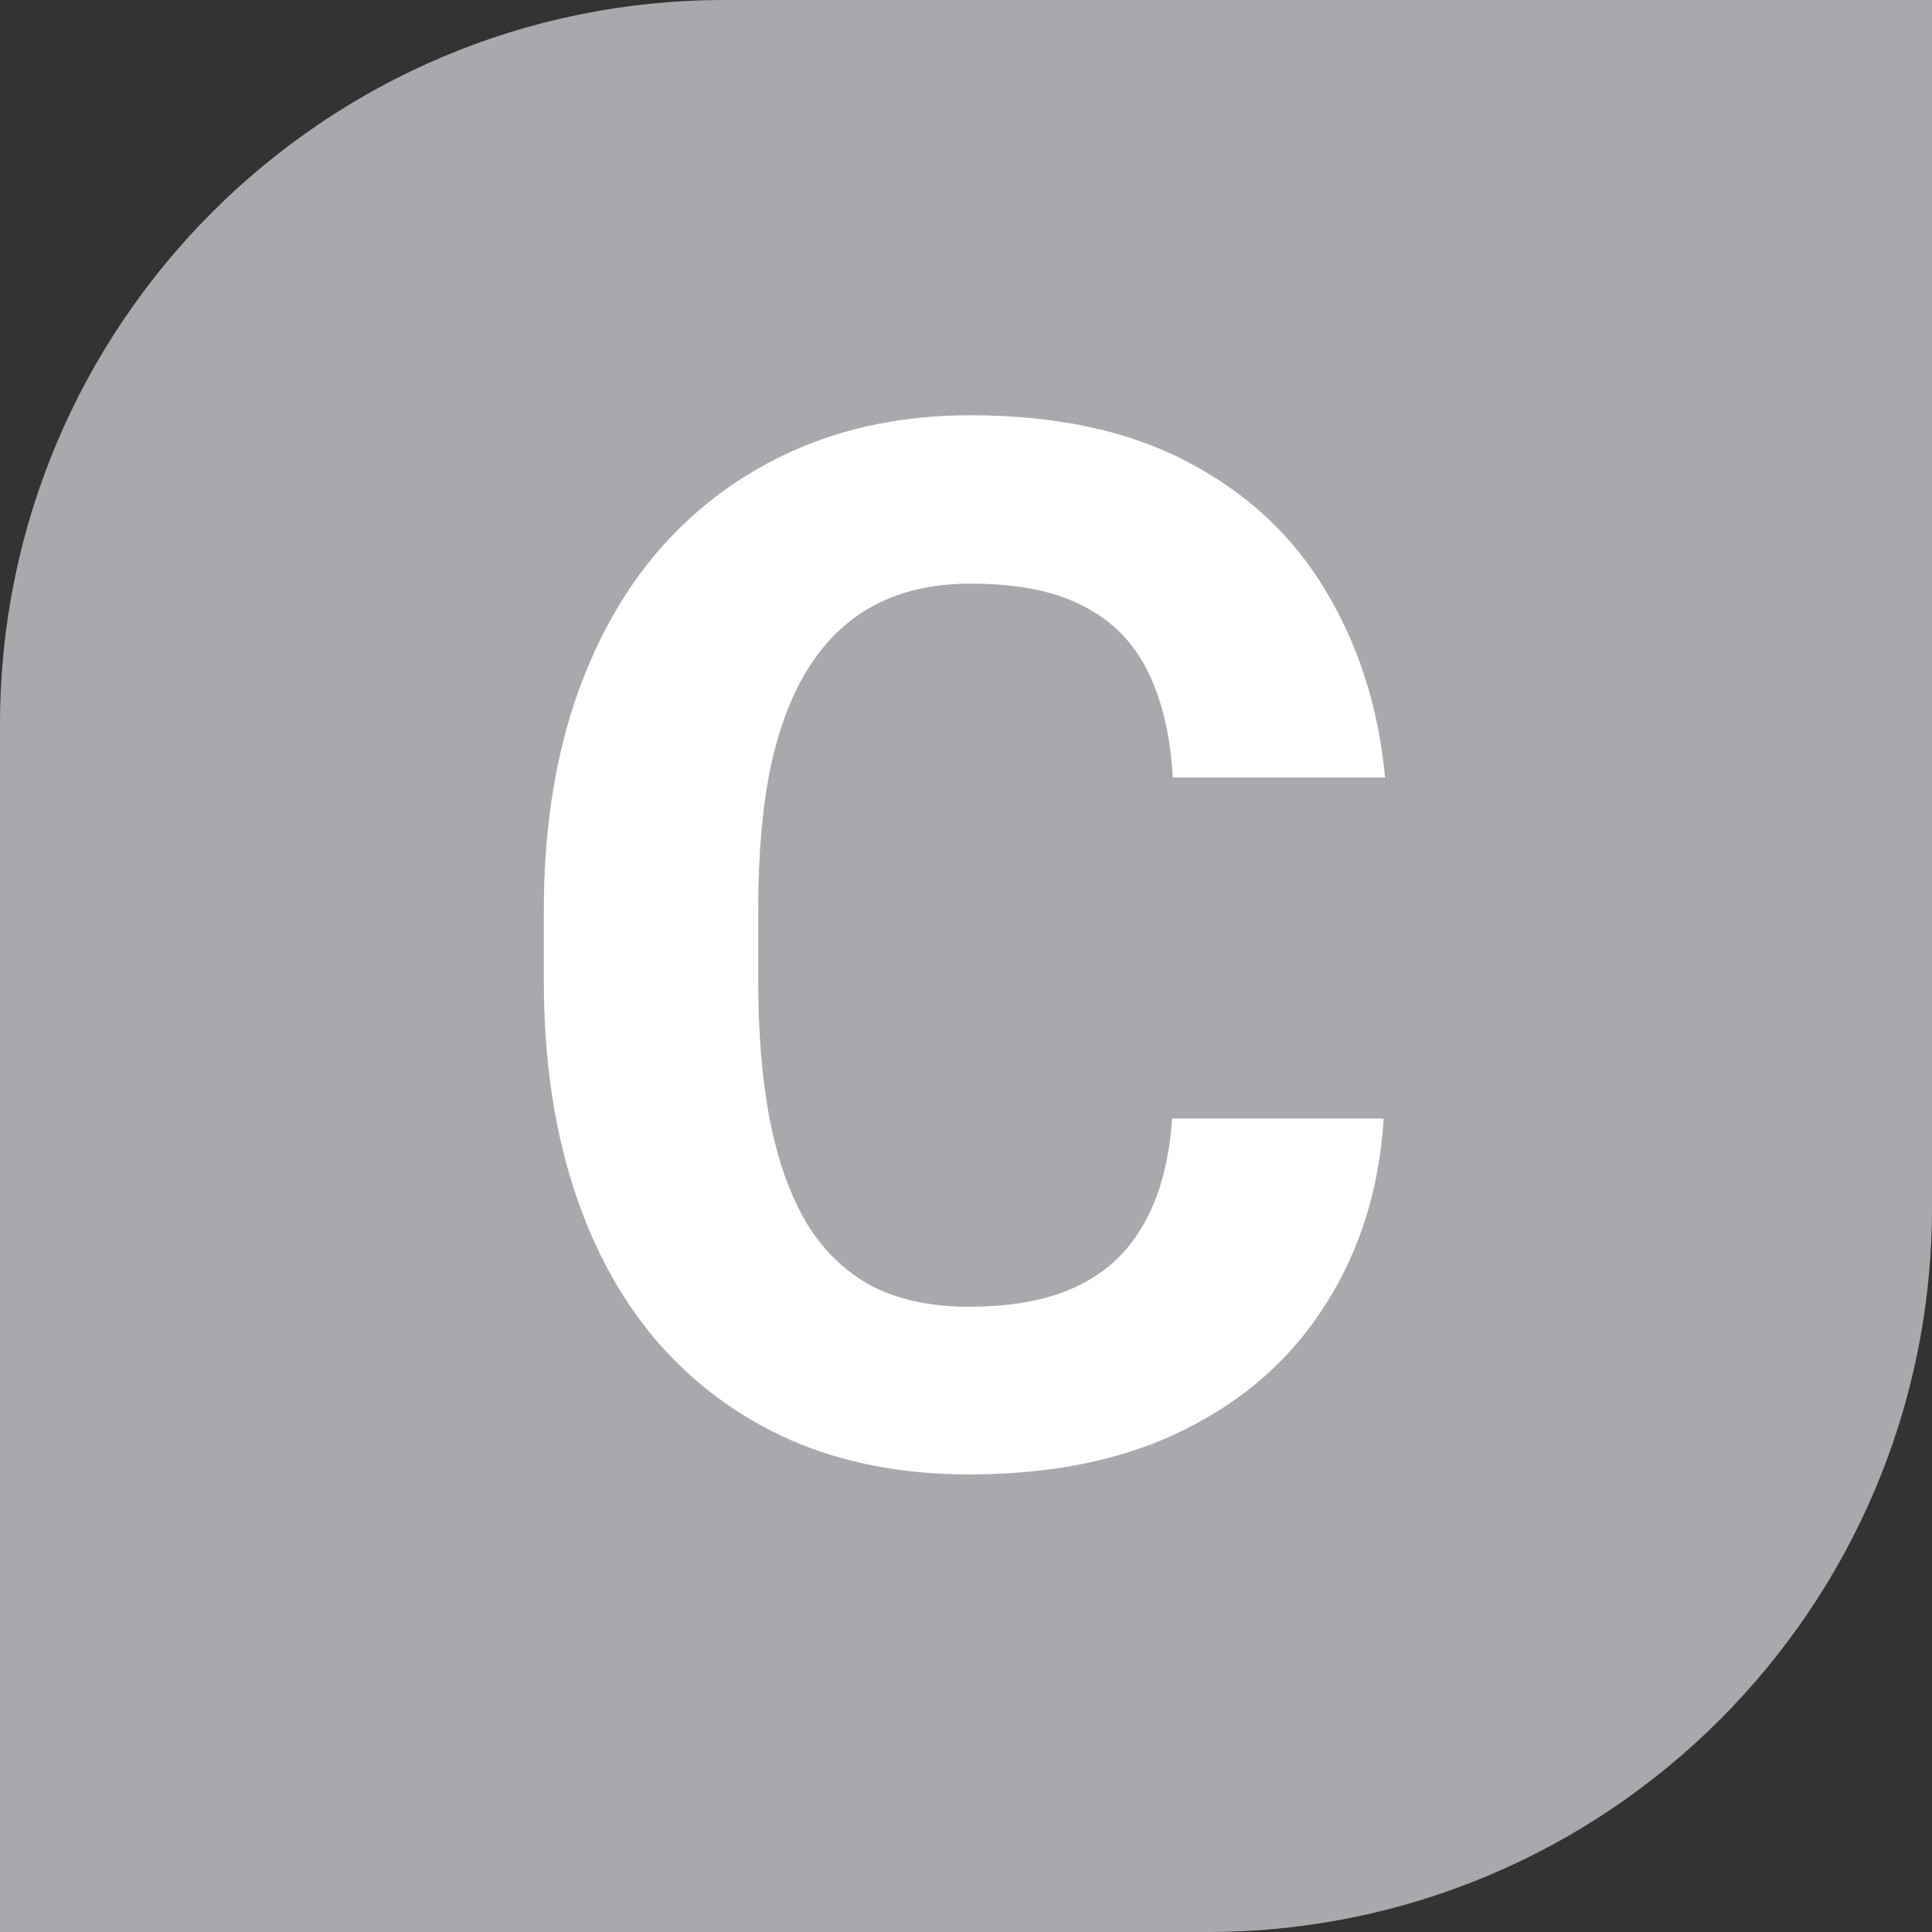 <svg width="150" height="150" viewBox="0 0 150 150" fill="none" xmlns="http://www.w3.org/2000/svg">
<rect x="0" y="0" width="150" height="150" fill="#333333" stroke="none"/>
<path d="M0 56.25C0 25.184 25.184 0 56.25 0H150V93.75C150 124.816 124.816 150 93.75 150H0V56.25Z" fill="#A7A9AC"/>
<path d="M91.003 86.843H107.428C107.098 92.226 105.615 97.005 102.979 101.18C100.378 105.355 96.735 108.614 92.047 110.958C87.396 113.302 81.793 114.474 75.238 114.474C70.111 114.474 65.515 113.595 61.45 111.837C57.385 110.042 53.906 107.479 51.013 104.146C48.157 100.814 45.978 96.786 44.476 92.061C42.975 87.337 42.224 82.046 42.224 76.186V70.638C42.224 64.779 42.993 59.487 44.531 54.763C46.106 50.002 48.34 45.956 51.233 42.623C54.163 39.291 57.66 36.727 61.725 34.933C65.79 33.138 70.331 32.241 75.348 32.241C82.013 32.241 87.634 33.45 92.212 35.867C96.826 38.283 100.397 41.616 102.924 45.864C105.487 50.112 107.025 54.946 107.538 60.366H91.058C90.875 57.143 90.234 54.415 89.136 52.181C88.037 49.911 86.371 48.208 84.137 47.072C81.94 45.901 79.01 45.315 75.348 45.315C72.601 45.315 70.203 45.827 68.152 46.853C66.101 47.878 64.38 49.435 62.988 51.522C61.597 53.609 60.553 56.246 59.857 59.432C59.198 62.581 58.868 66.28 58.868 70.528V76.186C58.868 80.325 59.18 83.968 59.802 87.118C60.425 90.231 61.377 92.867 62.659 95.028C63.977 97.152 65.662 98.763 67.712 99.862C69.8 100.924 72.308 101.455 75.238 101.455C78.68 101.455 81.519 100.906 83.752 99.807C85.986 98.708 87.689 97.079 88.861 94.918C90.07 92.757 90.784 90.066 91.003 86.843Z" fill="white"/>
</svg>
